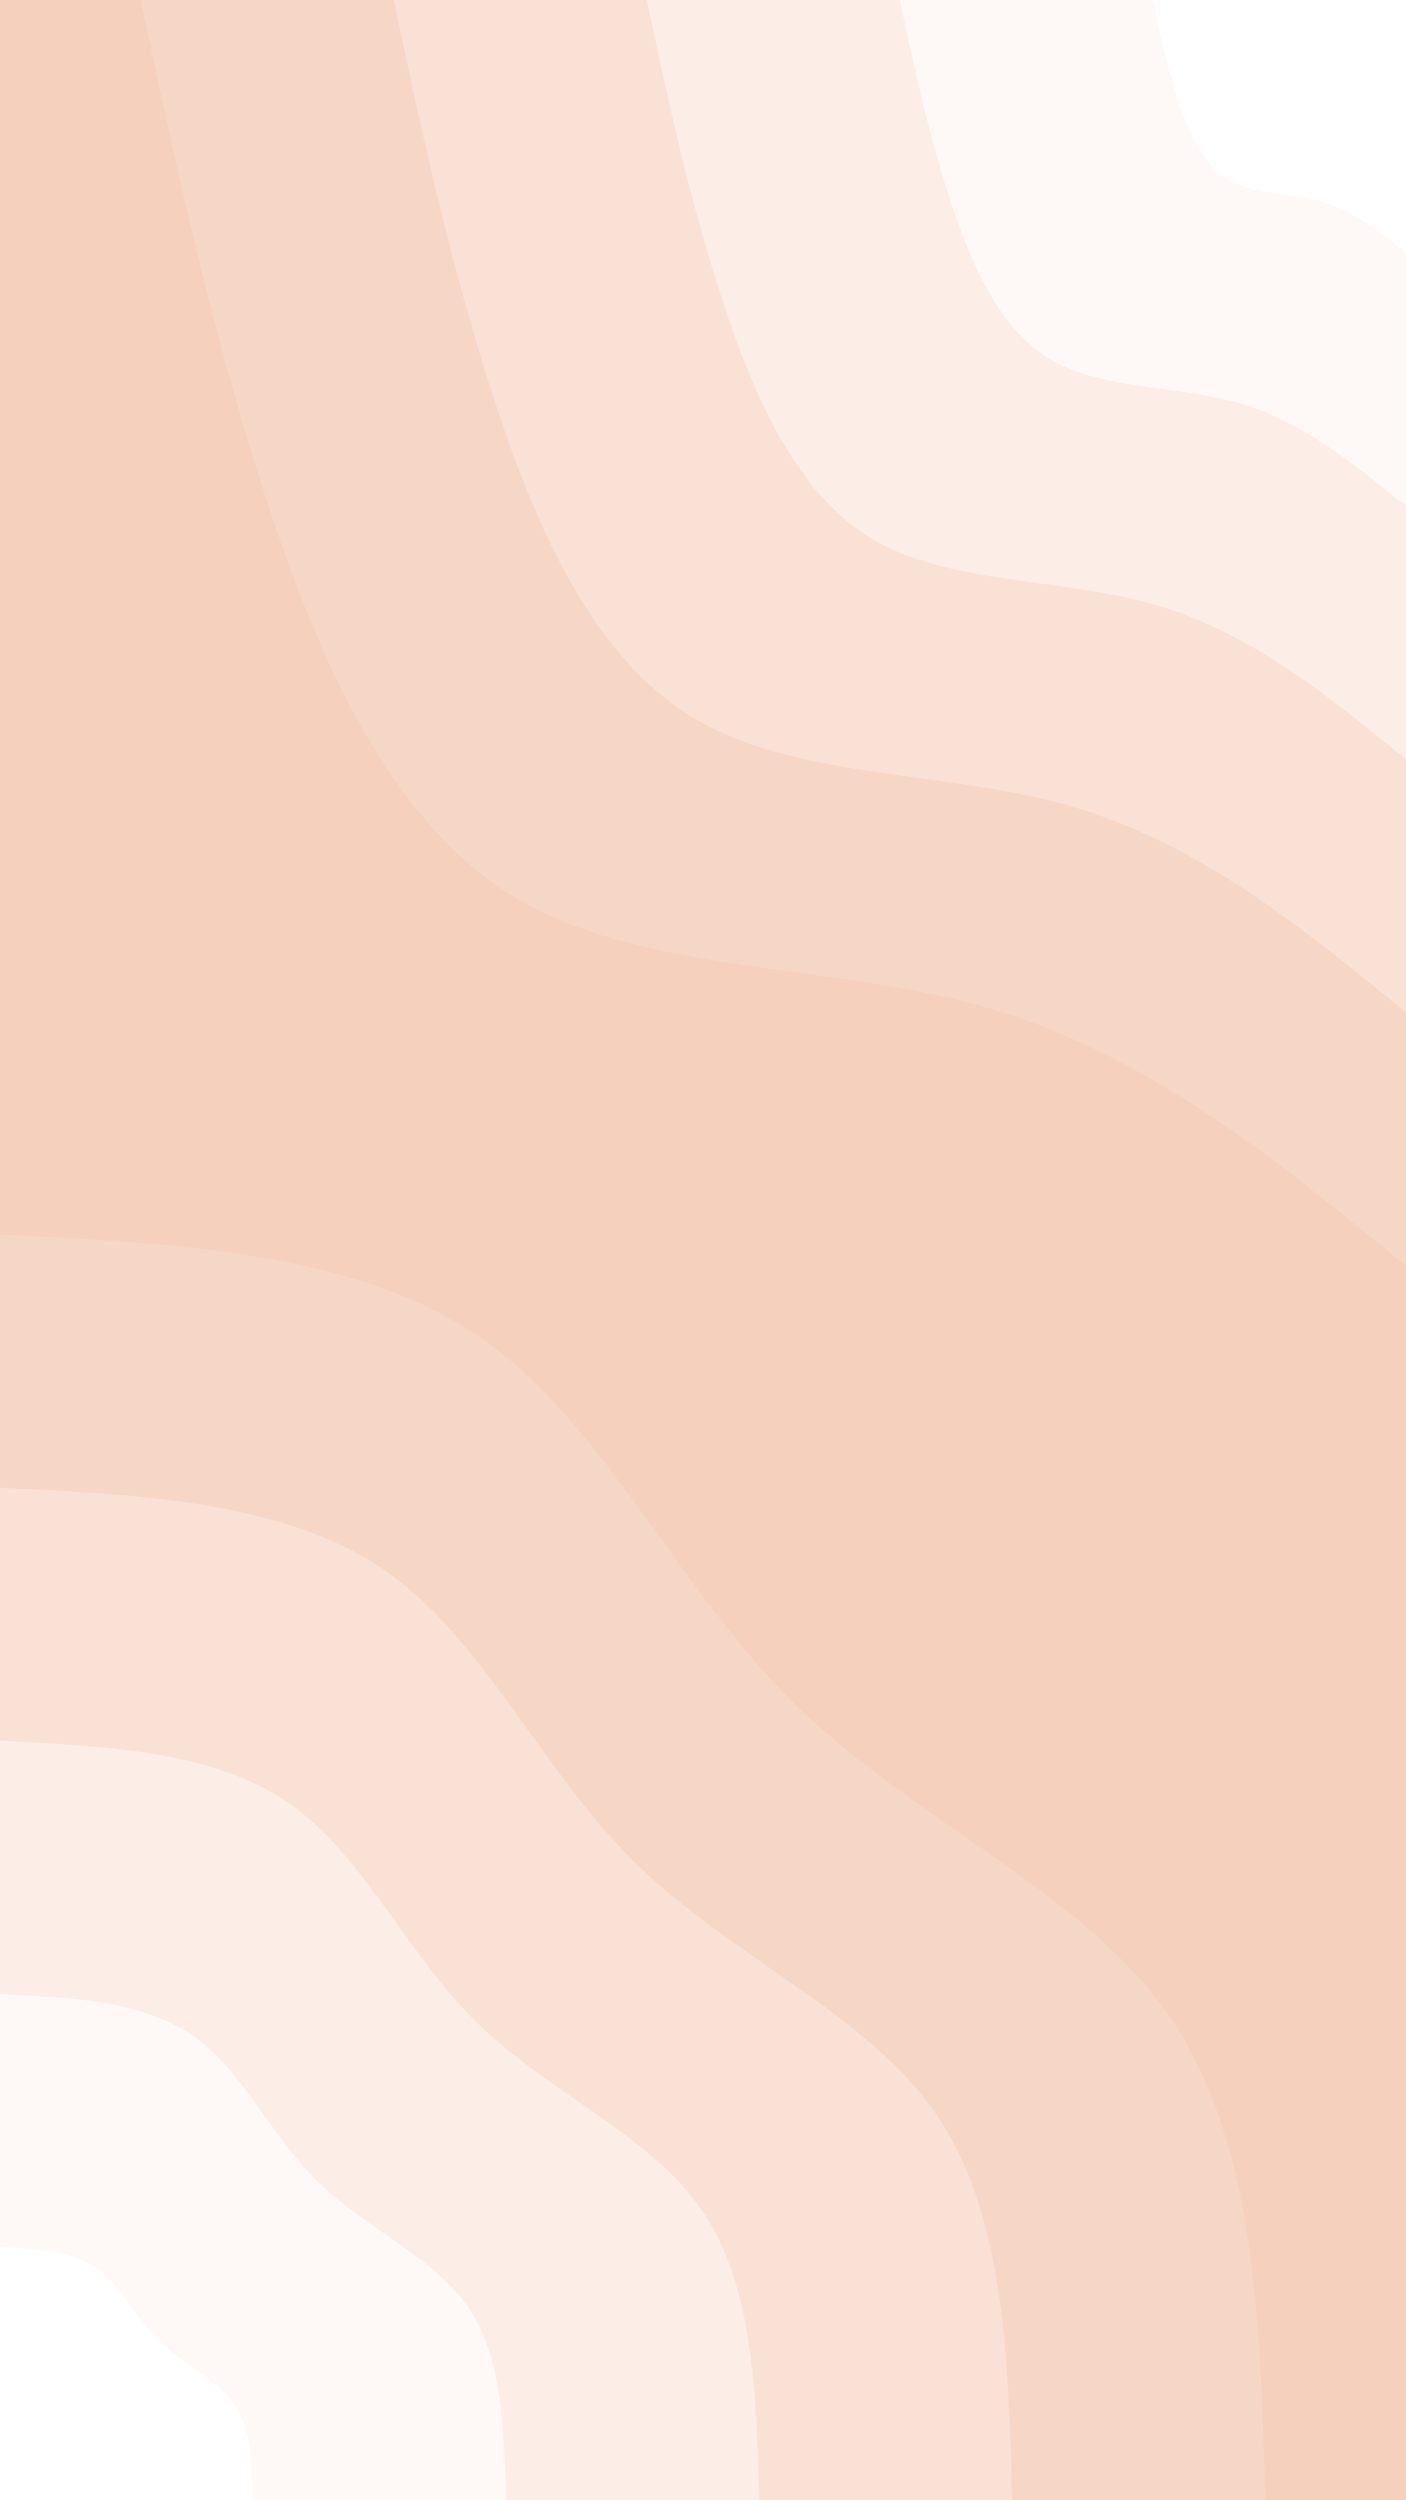 <svg id="visual" viewBox="0 0 540 960" width="540" height="960" xmlns="http://www.w3.org/2000/svg" xmlns:xlink="http://www.w3.org/1999/xlink" version="1.1"><rect x="0" y="0" width="540" height="960" fill="#F4D0BD"></rect><defs><linearGradient id="grad1_0" x1="0%" y1="0%" x2="100%" y2="100%"><stop offset="30%" stop-color="#ffffff" stop-opacity="1"></stop><stop offset="70%" stop-color="#ffffff" stop-opacity="1"></stop></linearGradient></defs><defs><linearGradient id="grad1_1" x1="0%" y1="0%" x2="100%" y2="100%"><stop offset="30%" stop-color="#ffffff" stop-opacity="1"></stop><stop offset="70%" stop-color="#fdf3ee" stop-opacity="1"></stop></linearGradient></defs><defs><linearGradient id="grad1_2" x1="0%" y1="0%" x2="100%" y2="100%"><stop offset="30%" stop-color="#fae7de" stop-opacity="1"></stop><stop offset="70%" stop-color="#fdf3ee" stop-opacity="1"></stop></linearGradient></defs><defs><linearGradient id="grad1_3" x1="0%" y1="0%" x2="100%" y2="100%"><stop offset="30%" stop-color="#fae7de" stop-opacity="1"></stop><stop offset="70%" stop-color="#f7dccd" stop-opacity="1"></stop></linearGradient></defs><defs><linearGradient id="grad1_4" x1="0%" y1="0%" x2="100%" y2="100%"><stop offset="30%" stop-color="#f4d0bd" stop-opacity="1"></stop><stop offset="70%" stop-color="#f7dccd" stop-opacity="1"></stop></linearGradient></defs><defs><linearGradient id="grad2_0" x1="0%" y1="0%" x2="100%" y2="100%"><stop offset="30%" stop-color="#ffffff" stop-opacity="1"></stop><stop offset="70%" stop-color="#ffffff" stop-opacity="1"></stop></linearGradient></defs><defs><linearGradient id="grad2_1" x1="0%" y1="0%" x2="100%" y2="100%"><stop offset="30%" stop-color="#fdf3ee" stop-opacity="1"></stop><stop offset="70%" stop-color="#ffffff" stop-opacity="1"></stop></linearGradient></defs><defs><linearGradient id="grad2_2" x1="0%" y1="0%" x2="100%" y2="100%"><stop offset="30%" stop-color="#fdf3ee" stop-opacity="1"></stop><stop offset="70%" stop-color="#fae7de" stop-opacity="1"></stop></linearGradient></defs><defs><linearGradient id="grad2_3" x1="0%" y1="0%" x2="100%" y2="100%"><stop offset="30%" stop-color="#f7dccd" stop-opacity="1"></stop><stop offset="70%" stop-color="#fae7de" stop-opacity="1"></stop></linearGradient></defs><defs><linearGradient id="grad2_4" x1="0%" y1="0%" x2="100%" y2="100%"><stop offset="30%" stop-color="#f7dccd" stop-opacity="1"></stop><stop offset="70%" stop-color="#f4d0bd" stop-opacity="1"></stop></linearGradient></defs><g transform="translate(540, 0)"><path d="M0 486C-49.7 445.4 -99.3 404.8 -160.3 387.1C-221.4 369.4 -293.8 374.5 -343.7 343.7C-393.5 312.8 -420.7 245.8 -440.7 182.5C-460.6 119.3 -473.3 59.6 -486 0L0 0Z" fill="#f6d6c5"></path><path d="M0 388.8C-39.7 356.3 -79.4 323.9 -128.3 309.7C-177.1 295.5 -235.1 299.6 -274.9 274.9C-314.8 250.2 -336.6 196.7 -352.6 146C-368.5 95.4 -378.7 47.7 -388.8 0L0 0Z" fill="#f9e1d5"></path><path d="M0 291.6C-29.8 267.2 -59.6 242.9 -96.2 232.3C-132.8 221.6 -176.3 224.7 -206.2 206.2C-236.1 187.7 -252.4 147.5 -264.4 109.5C-276.4 71.6 -284 35.8 -291.6 0L0 0Z" fill="#fcede6"></path><path d="M0 194.4C-19.9 178.2 -39.7 161.9 -64.1 154.8C-88.6 147.8 -117.5 149.8 -137.5 137.5C-157.4 125.1 -168.3 98.3 -176.3 73C-184.3 47.7 -189.3 23.9 -194.4 0L0 0Z" fill="#fef9f7"></path><path d="M0 97.2C-9.9 89.1 -19.9 81 -32.1 77.4C-44.3 73.9 -58.8 74.9 -68.7 68.7C-78.7 62.6 -84.1 49.2 -88.1 36.5C-92.1 23.9 -94.7 11.9 -97.2 0L0 0Z" fill="#ffffff"></path></g><g transform="translate(0, 960)"><path d="M0 -486C68.5 -482.7 137 -479.3 184.8 -446.2C232.6 -413.1 259.7 -350.3 305.5 -305.5C351.3 -260.7 415.8 -233.9 449 -186C482.2 -138.1 484.1 -69 486 0L0 0Z" fill="#f6d6c5"></path><path d="M0 -388.8C54.8 -386.1 109.6 -383.5 147.9 -357C186.1 -330.5 207.7 -280.2 244.4 -244.4C281 -208.5 332.6 -187.1 359.2 -148.8C385.8 -110.5 387.3 -55.2 388.8 0L0 0Z" fill="#f9e1d5"></path><path d="M0 -291.6C41.1 -289.6 82.2 -287.6 110.9 -267.7C139.6 -247.9 155.8 -210.2 183.3 -183.3C210.8 -156.4 249.5 -140.3 269.4 -111.6C289.3 -82.8 290.5 -41.4 291.6 0L0 0Z" fill="#fcede6"></path><path d="M0 -194.4C27.4 -193.1 54.8 -191.7 73.9 -178.5C93 -165.3 103.9 -140.1 122.2 -122.2C140.5 -104.3 166.3 -93.6 179.6 -74.4C192.9 -55.2 193.6 -27.6 194.4 0L0 0Z" fill="#fef9f7"></path><path d="M0 -97.2C13.7 -96.5 27.4 -95.9 37 -89.2C46.5 -82.6 51.9 -70.1 61.1 -61.1C70.3 -52.1 83.2 -46.8 89.8 -37.2C96.4 -27.6 96.8 -13.8 97.2 0L0 0Z" fill="#ffffff"></path></g></svg>